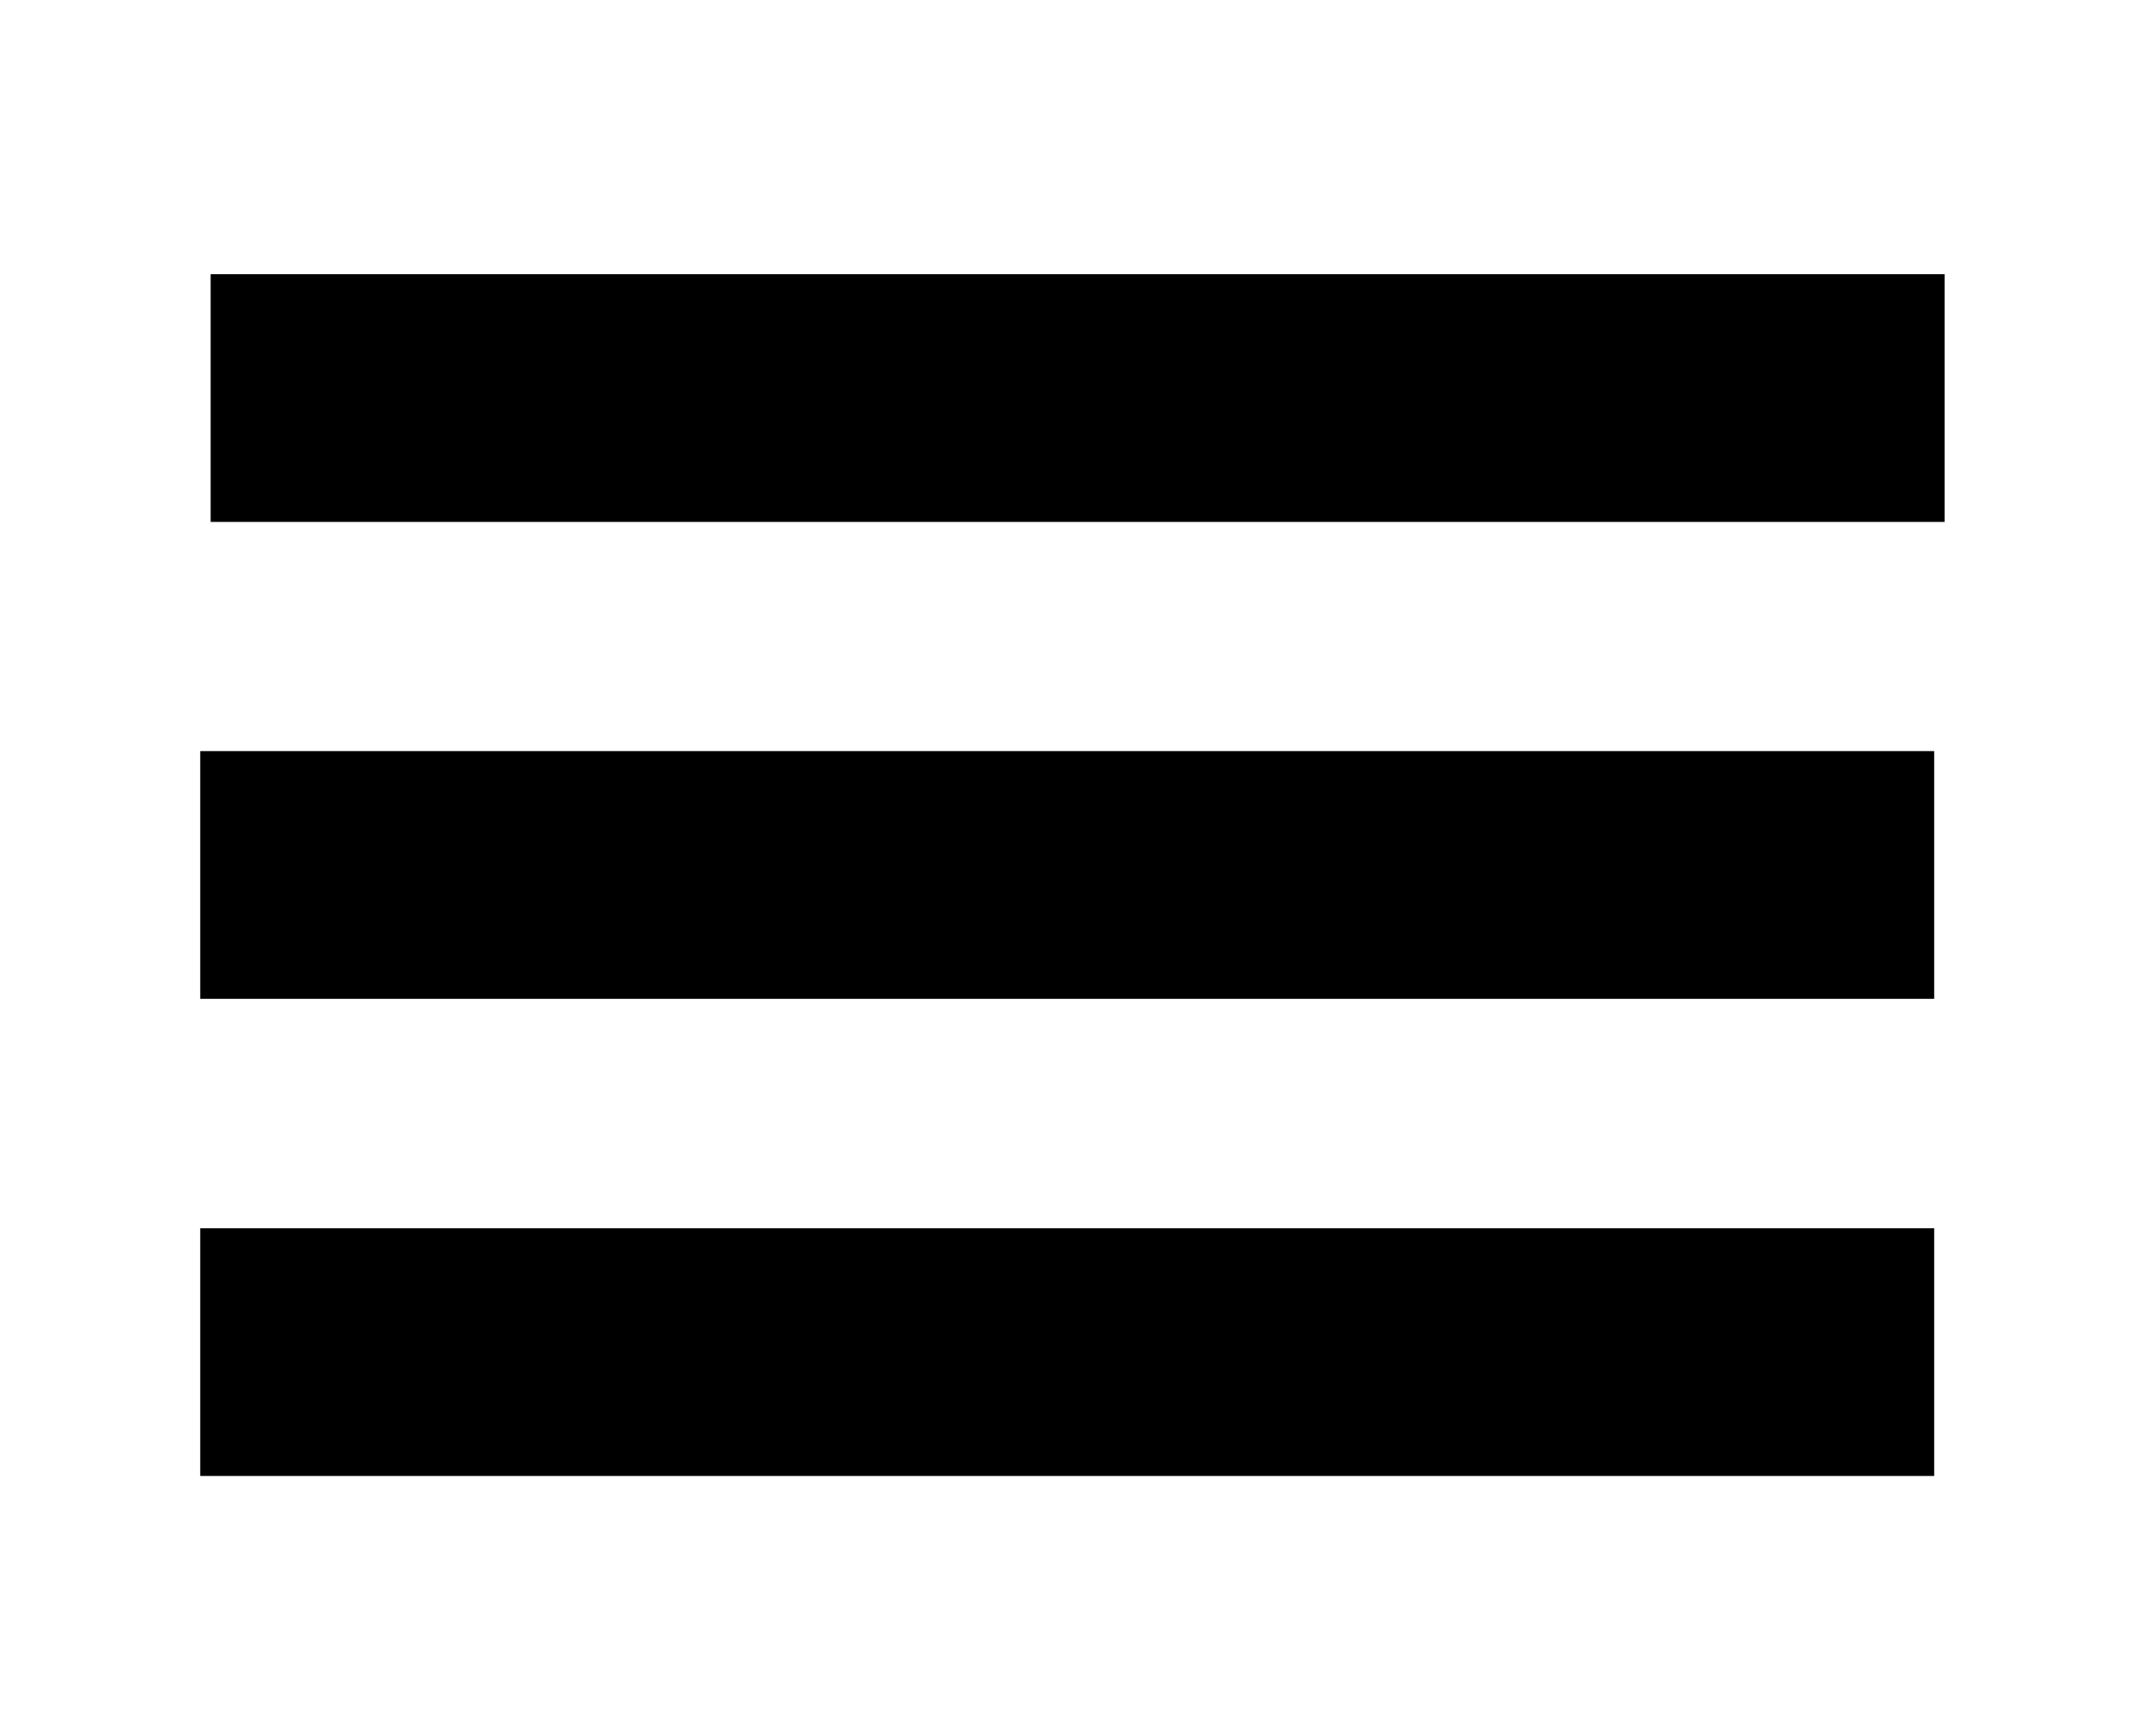 <?xml version="1.0" encoding="UTF-8" standalone="no"?>
<!-- Created with Inkscape (http://www.inkscape.org/) -->

<svg
   width="36"
   height="29"
   viewBox="0 0 9.525 7.673"
   version="1.1"
   id="svg5"
   inkscape:export-filename="bitmap.svg"
   inkscape:export-xdpi="96"
   inkscape:export-ydpi="96"
   xmlns:inkscape="http://www.inkscape.org/namespaces/inkscape"
   xmlns:sodipodi="http://sodipodi.sourceforge.net/DTD/sodipodi-0.dtd"
   xmlns="http://www.w3.org/2000/svg"
   xmlns:svg="http://www.w3.org/2000/svg">
  <sodipodi:namedview
     id="namedview7"
     pagecolor="#505050"
     bordercolor="#eeeeee"
     borderopacity="1"
     inkscape:showpageshadow="0"
     inkscape:pageopacity="0"
     inkscape:pagecheckerboard="0"
     inkscape:deskcolor="#505050"
     inkscape:document-units="px"
     showgrid="false" />
  <defs
     id="defs2" />
  <g
     inkscape:label="Layer 1"
     inkscape:groupmode="layer"
     id="layer1">
    <rect
       style="fill:#000000;stroke-width:1.8;paint-order:markers stroke fill;stop-color:#000000"
       id="rect234"
       width="7.664"
       height="1.095"
       x="0.931"
       y="1.212" />
    <rect
       style="fill:#000000;stroke-width:1.8;paint-order:markers stroke fill;stop-color:#000000"
       id="rect234-4"
       width="7.664"
       height="1.095"
       x="0.885"
       y="3.32" />
    <rect
       style="fill:#000000;stroke-width:1.8;paint-order:markers stroke fill;stop-color:#000000"
       id="rect234-4-8"
       width="7.664"
       height="1.095"
       x="0.885"
       y="5.429" />
  </g>
</svg>
